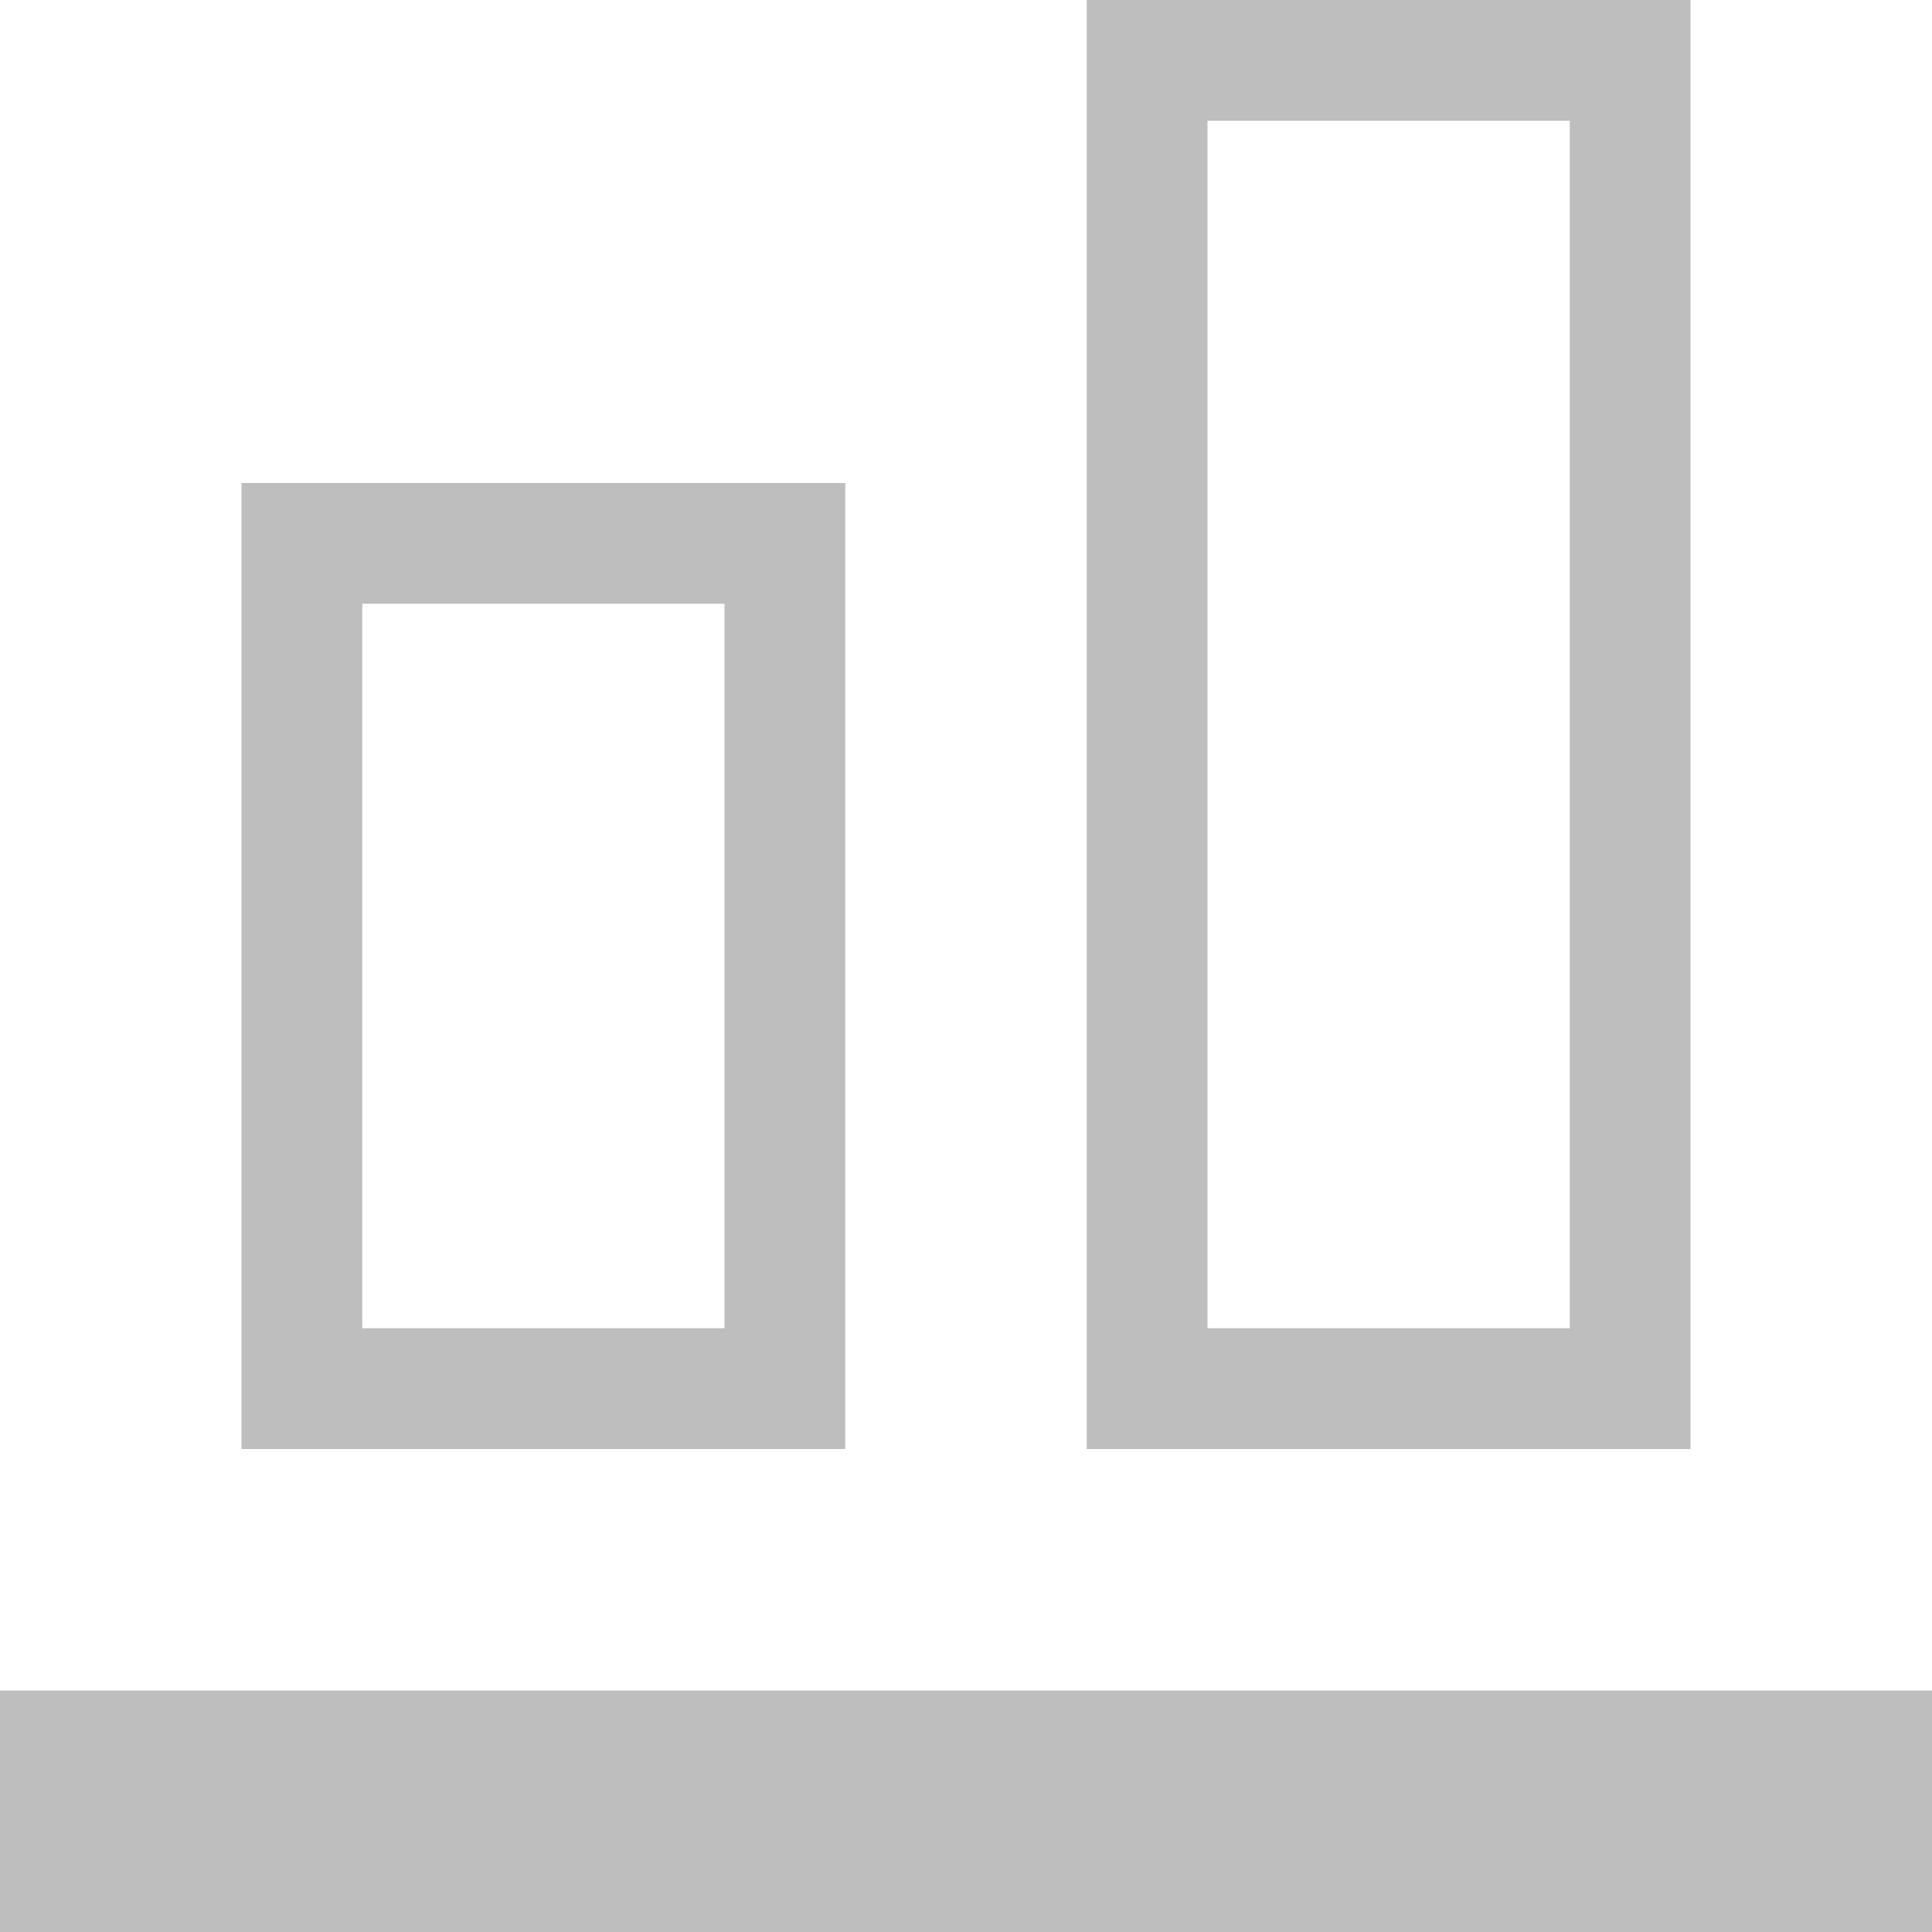 <svg height="16" width="16" xmlns="http://www.w3.org/2000/svg"><g transform="matrix(0 -1 1 0 -360 -786)"><path d="m-802 360h2v16h-2z" fill="#bebebe"/><g fill="none" stroke="#bebebe" stroke-linecap="square"><path d="m-797.5 362.5h7v4h-7z" stroke-width="1"/><path d="m-797.5 369.5h11v4h-11z" stroke-width="1"/></g></g></svg>